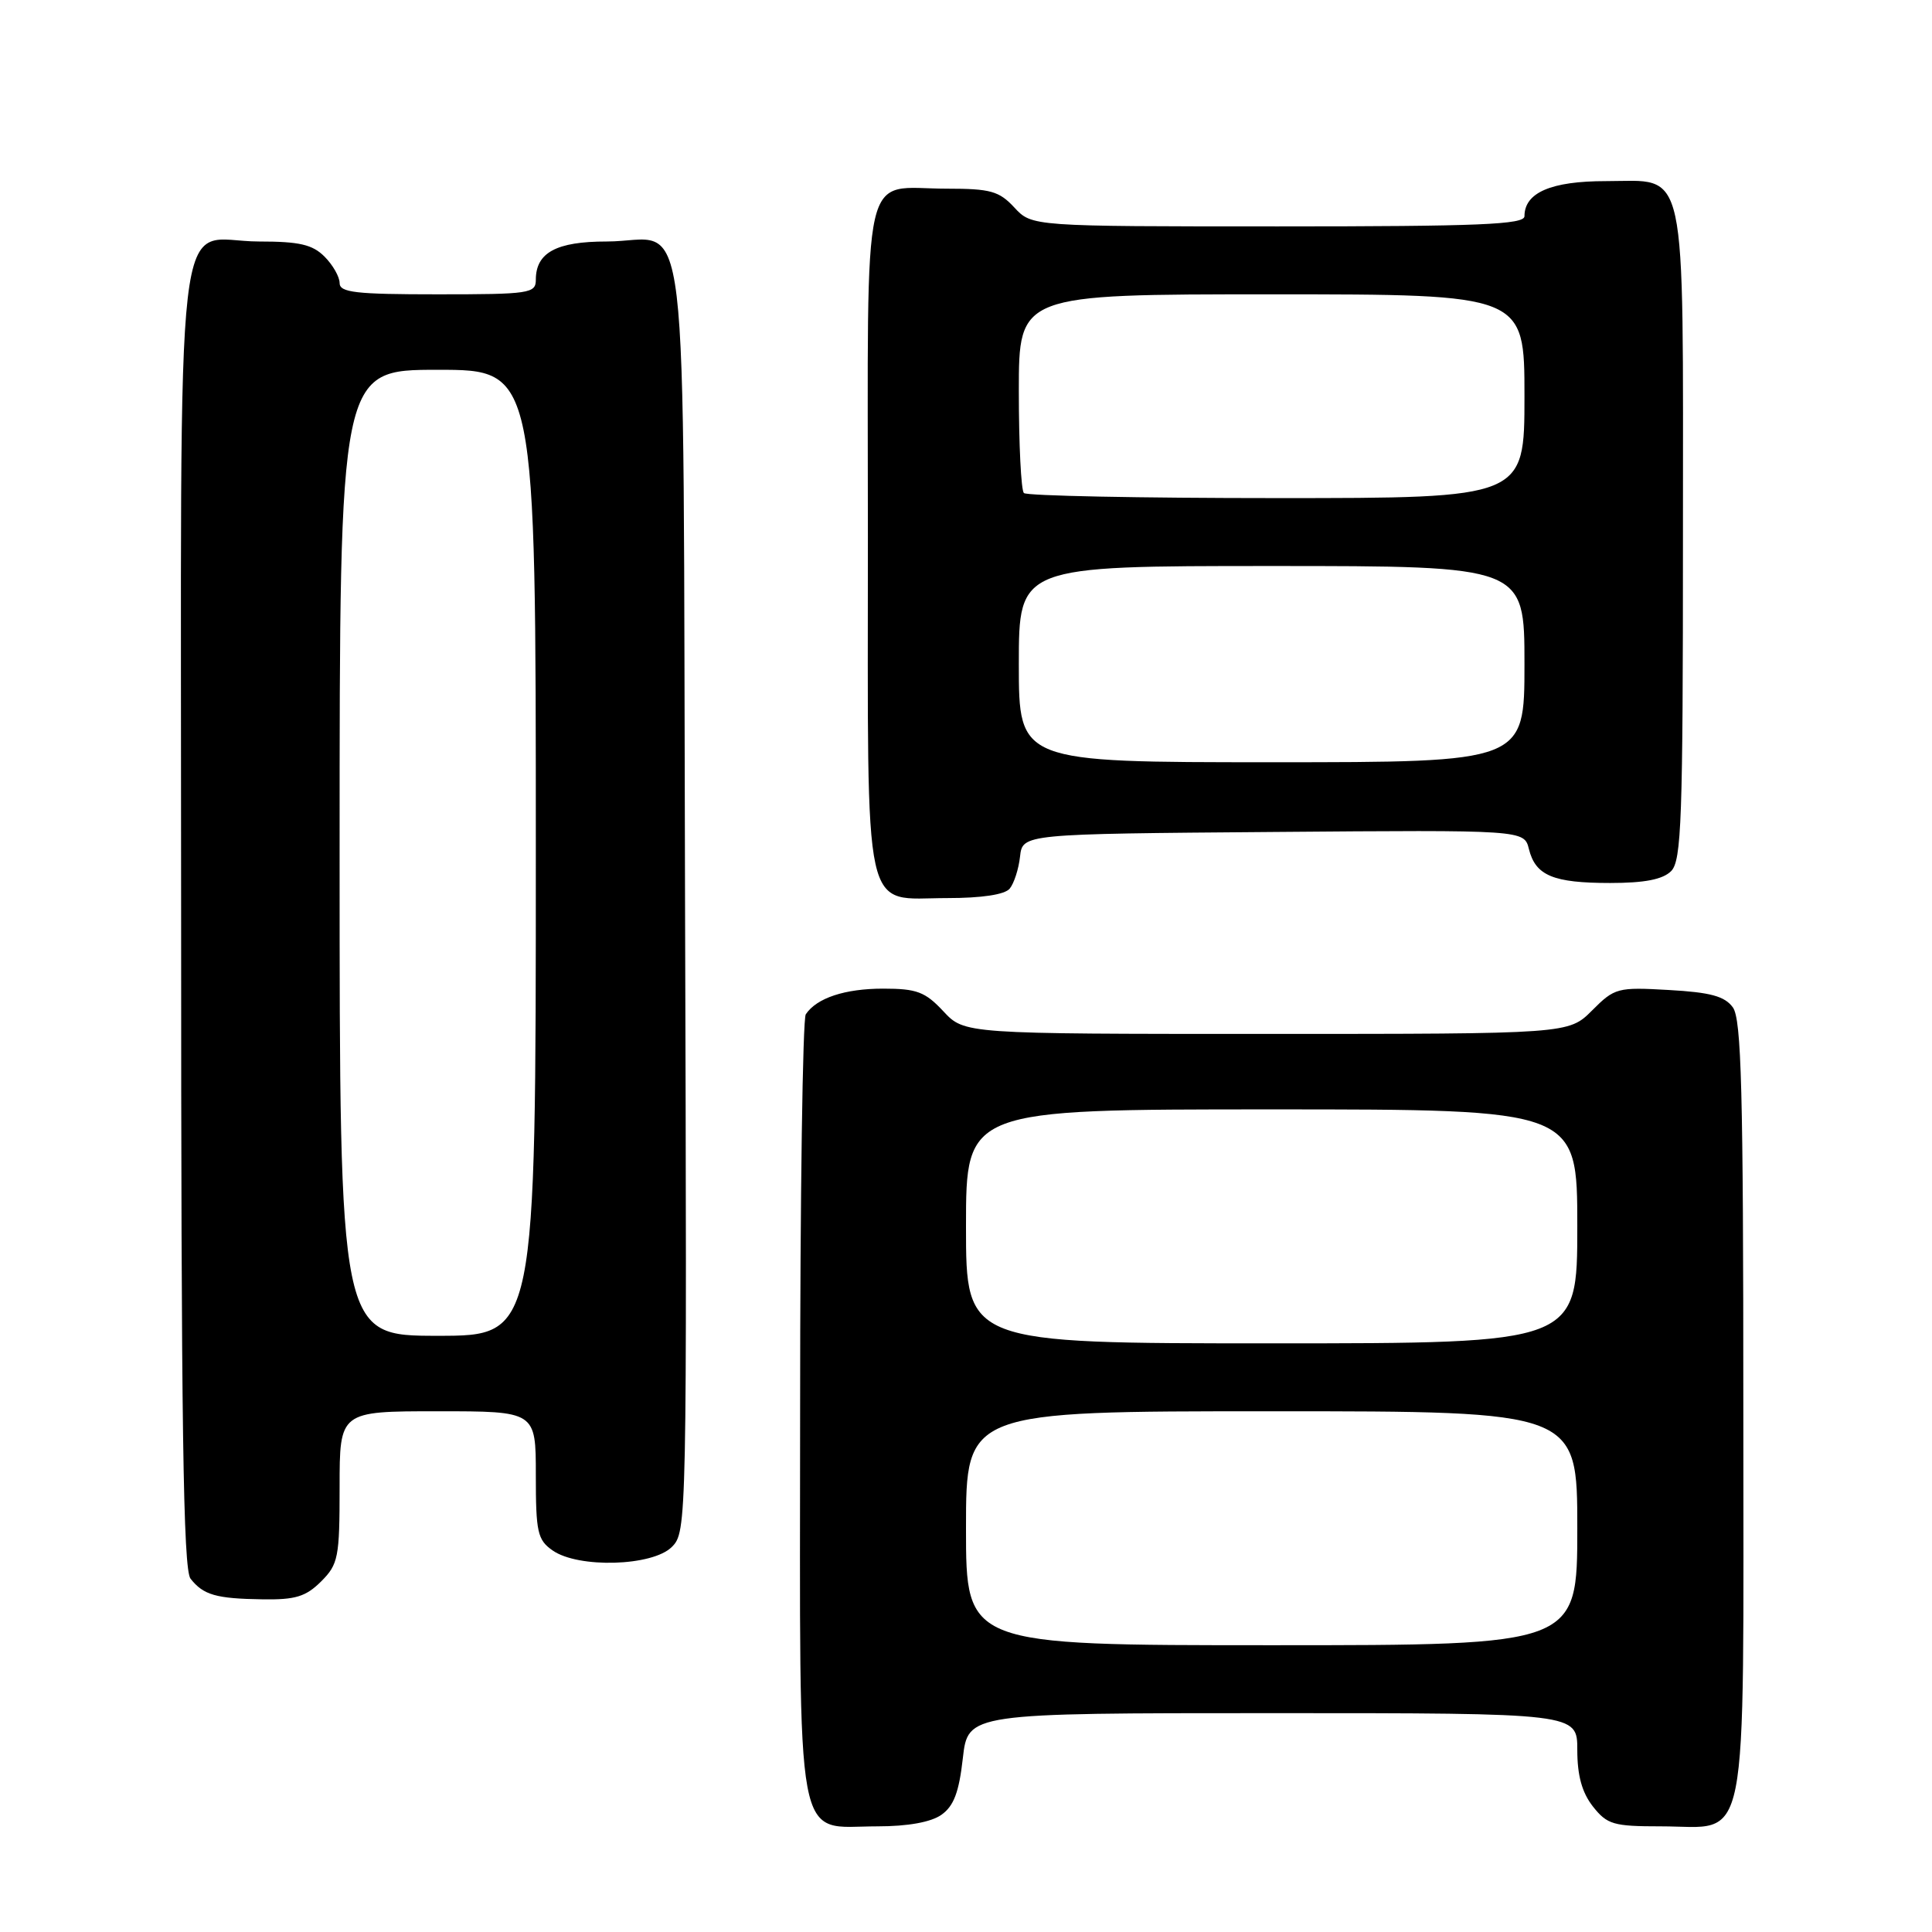 <?xml version="1.0" encoding="UTF-8" standalone="no"?>
<!DOCTYPE svg PUBLIC "-//W3C//DTD SVG 1.1//EN" "http://www.w3.org/Graphics/SVG/1.1/DTD/svg11.dtd" >
<svg xmlns="http://www.w3.org/2000/svg" xmlns:xlink="http://www.w3.org/1999/xlink" version="1.1" viewBox="0 0 256 256">
 <g >
 <path fill="currentColor"
d=" M 124.73 240.48 C 126.38 239.32 127.07 237.50 127.58 232.98 C 128.26 227.00 128.26 227.00 168.63 227.00 C 209.00 227.00 209.00 227.00 209.00 231.87 C 209.00 235.27 209.62 237.52 211.07 239.37 C 212.96 241.76 213.78 242.00 220.07 242.00 C 231.93 242.00 231.00 246.69 231.00 186.69 C 231.00 144.45 230.75 135.05 229.61 133.48 C 228.53 132.00 226.64 131.49 221.14 131.18 C 214.33 130.79 213.95 130.89 210.96 133.89 C 207.85 137.00 207.85 137.00 167.82 137.00 C 127.80 137.00 127.80 137.00 125.00 134.00 C 122.59 131.42 121.48 131.00 117.03 131.00 C 111.95 131.00 108.21 132.24 106.77 134.40 C 106.36 135.00 106.02 158.56 106.02 186.75 C 106.00 246.37 105.19 242.00 116.28 242.00 C 120.28 242.00 123.34 241.45 124.73 240.48 Z  M 42.55 209.55 C 44.83 207.27 45.00 206.38 45.00 197.05 C 45.00 187.00 45.00 187.00 58.00 187.00 C 71.00 187.00 71.00 187.00 71.00 195.44 C 71.00 203.03 71.22 204.04 73.22 205.44 C 76.63 207.83 86.46 207.54 89.02 204.98 C 91.01 202.99 91.03 202.05 90.77 118.90 C 90.46 22.46 91.60 32.00 80.38 32.00 C 73.72 32.00 71.00 33.47 71.00 37.07 C 71.00 38.88 70.17 39.00 58.00 39.00 C 47.11 39.00 45.00 38.76 45.00 37.50 C 45.00 36.68 44.10 35.10 43.00 34.00 C 41.40 32.40 39.67 32.00 34.33 32.00 C 22.88 32.00 24.00 22.30 24.00 121.46 C 24.00 188.88 24.27 207.96 25.25 209.19 C 26.96 211.35 28.63 211.83 34.80 211.92 C 39.15 211.99 40.53 211.56 42.55 209.55 Z  M 133.79 117.75 C 134.36 117.06 134.98 115.15 135.16 113.50 C 135.50 110.50 135.50 110.50 168.73 110.24 C 201.96 109.97 201.96 109.97 202.59 112.51 C 203.47 116.03 205.81 117.00 213.36 117.00 C 217.93 117.00 220.32 116.53 221.43 115.43 C 222.81 114.05 223.00 108.64 223.00 71.15 C 223.00 20.75 223.70 24.00 212.77 24.00 C 205.53 24.00 202.00 25.52 202.00 28.65 C 202.00 29.75 196.04 30.00 169.36 30.00 C 136.73 30.00 136.73 30.00 134.41 27.50 C 132.39 25.32 131.25 25.00 125.48 25.00 C 113.97 25.00 115.00 20.46 115.00 71.21 C 115.00 122.81 114.16 119.00 125.53 119.00 C 130.09 119.00 133.14 118.54 133.79 117.75 Z  M 128.00 202.50 C 128.00 187.00 128.00 187.00 168.50 187.00 C 209.00 187.00 209.00 187.00 209.00 202.50 C 209.00 218.00 209.00 218.00 168.50 218.00 C 128.00 218.00 128.00 218.00 128.00 202.50 Z  M 128.00 162.50 C 128.00 147.00 128.00 147.00 168.50 147.00 C 209.00 147.00 209.00 147.00 209.00 162.50 C 209.00 178.00 209.00 178.00 168.50 178.00 C 128.00 178.00 128.00 178.00 128.00 162.50 Z  M 45.00 113.00 C 45.00 49.00 45.00 49.00 58.00 49.00 C 71.00 49.00 71.00 49.00 71.00 113.00 C 71.00 177.00 71.00 177.00 58.00 177.00 C 45.00 177.00 45.00 177.00 45.00 113.00 Z  M 135.00 88.00 C 135.00 75.00 135.00 75.00 168.50 75.00 C 202.00 75.00 202.00 75.00 202.00 88.00 C 202.00 101.00 202.00 101.00 168.50 101.00 C 135.00 101.00 135.00 101.00 135.00 88.00 Z  M 135.67 65.33 C 135.30 64.97 135.00 58.89 135.00 51.83 C 135.00 39.00 135.00 39.00 168.50 39.00 C 202.00 39.00 202.00 39.00 202.00 52.50 C 202.00 66.00 202.00 66.00 169.17 66.00 C 151.11 66.00 136.03 65.70 135.67 65.33 Z "/>
</g>
</svg>
